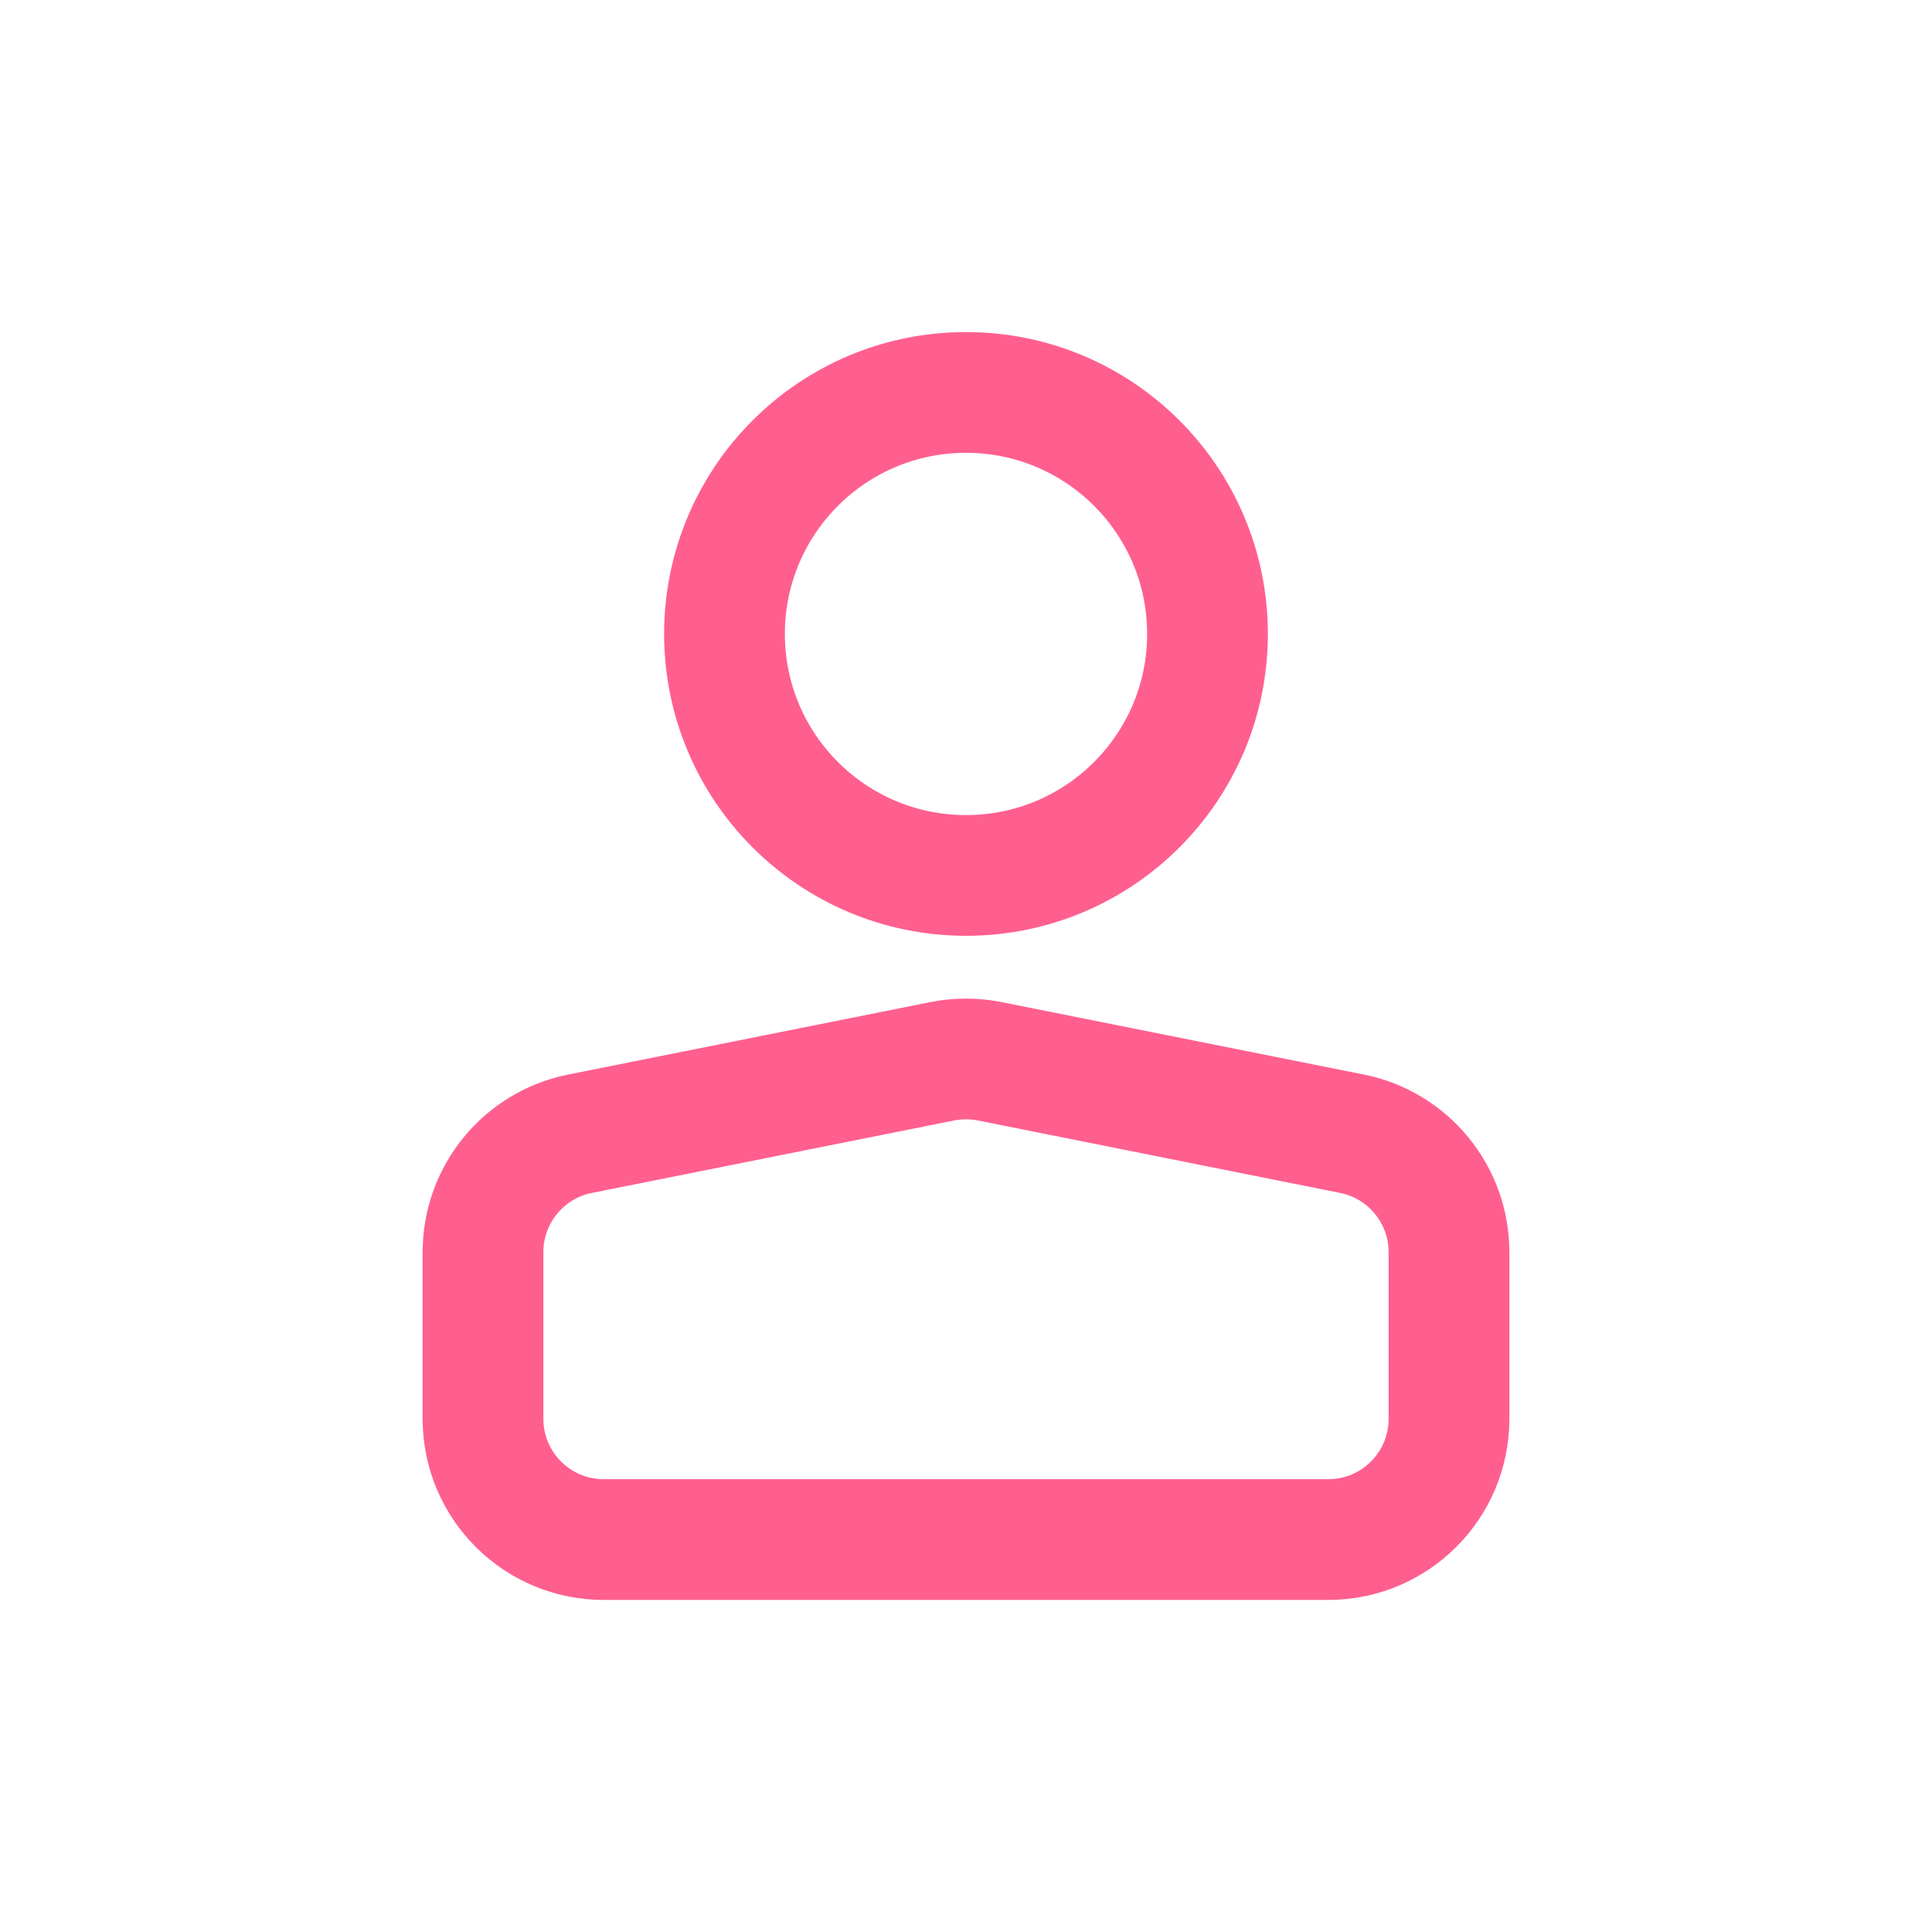 <svg width="32" height="32" viewBox="0 0 32 32" fill="none" xmlns="http://www.w3.org/2000/svg">
<path d="M24 23.5V20.74C24 19.786 23.327 18.965 22.392 18.778L16.392 17.578C16.133 17.527 15.867 17.527 15.608 17.578L9.608 18.778C8.673 18.965 8 19.786 8 20.74V23.5C8 24.605 8.895 25.5 10 25.5H22C23.105 25.5 24 24.605 24 23.5Z" stroke="#FF5F8F" stroke-width="2"/>
<circle cx="16" cy="10.5" r="4" stroke="#FF5F8F" stroke-width="2"/>
</svg>
